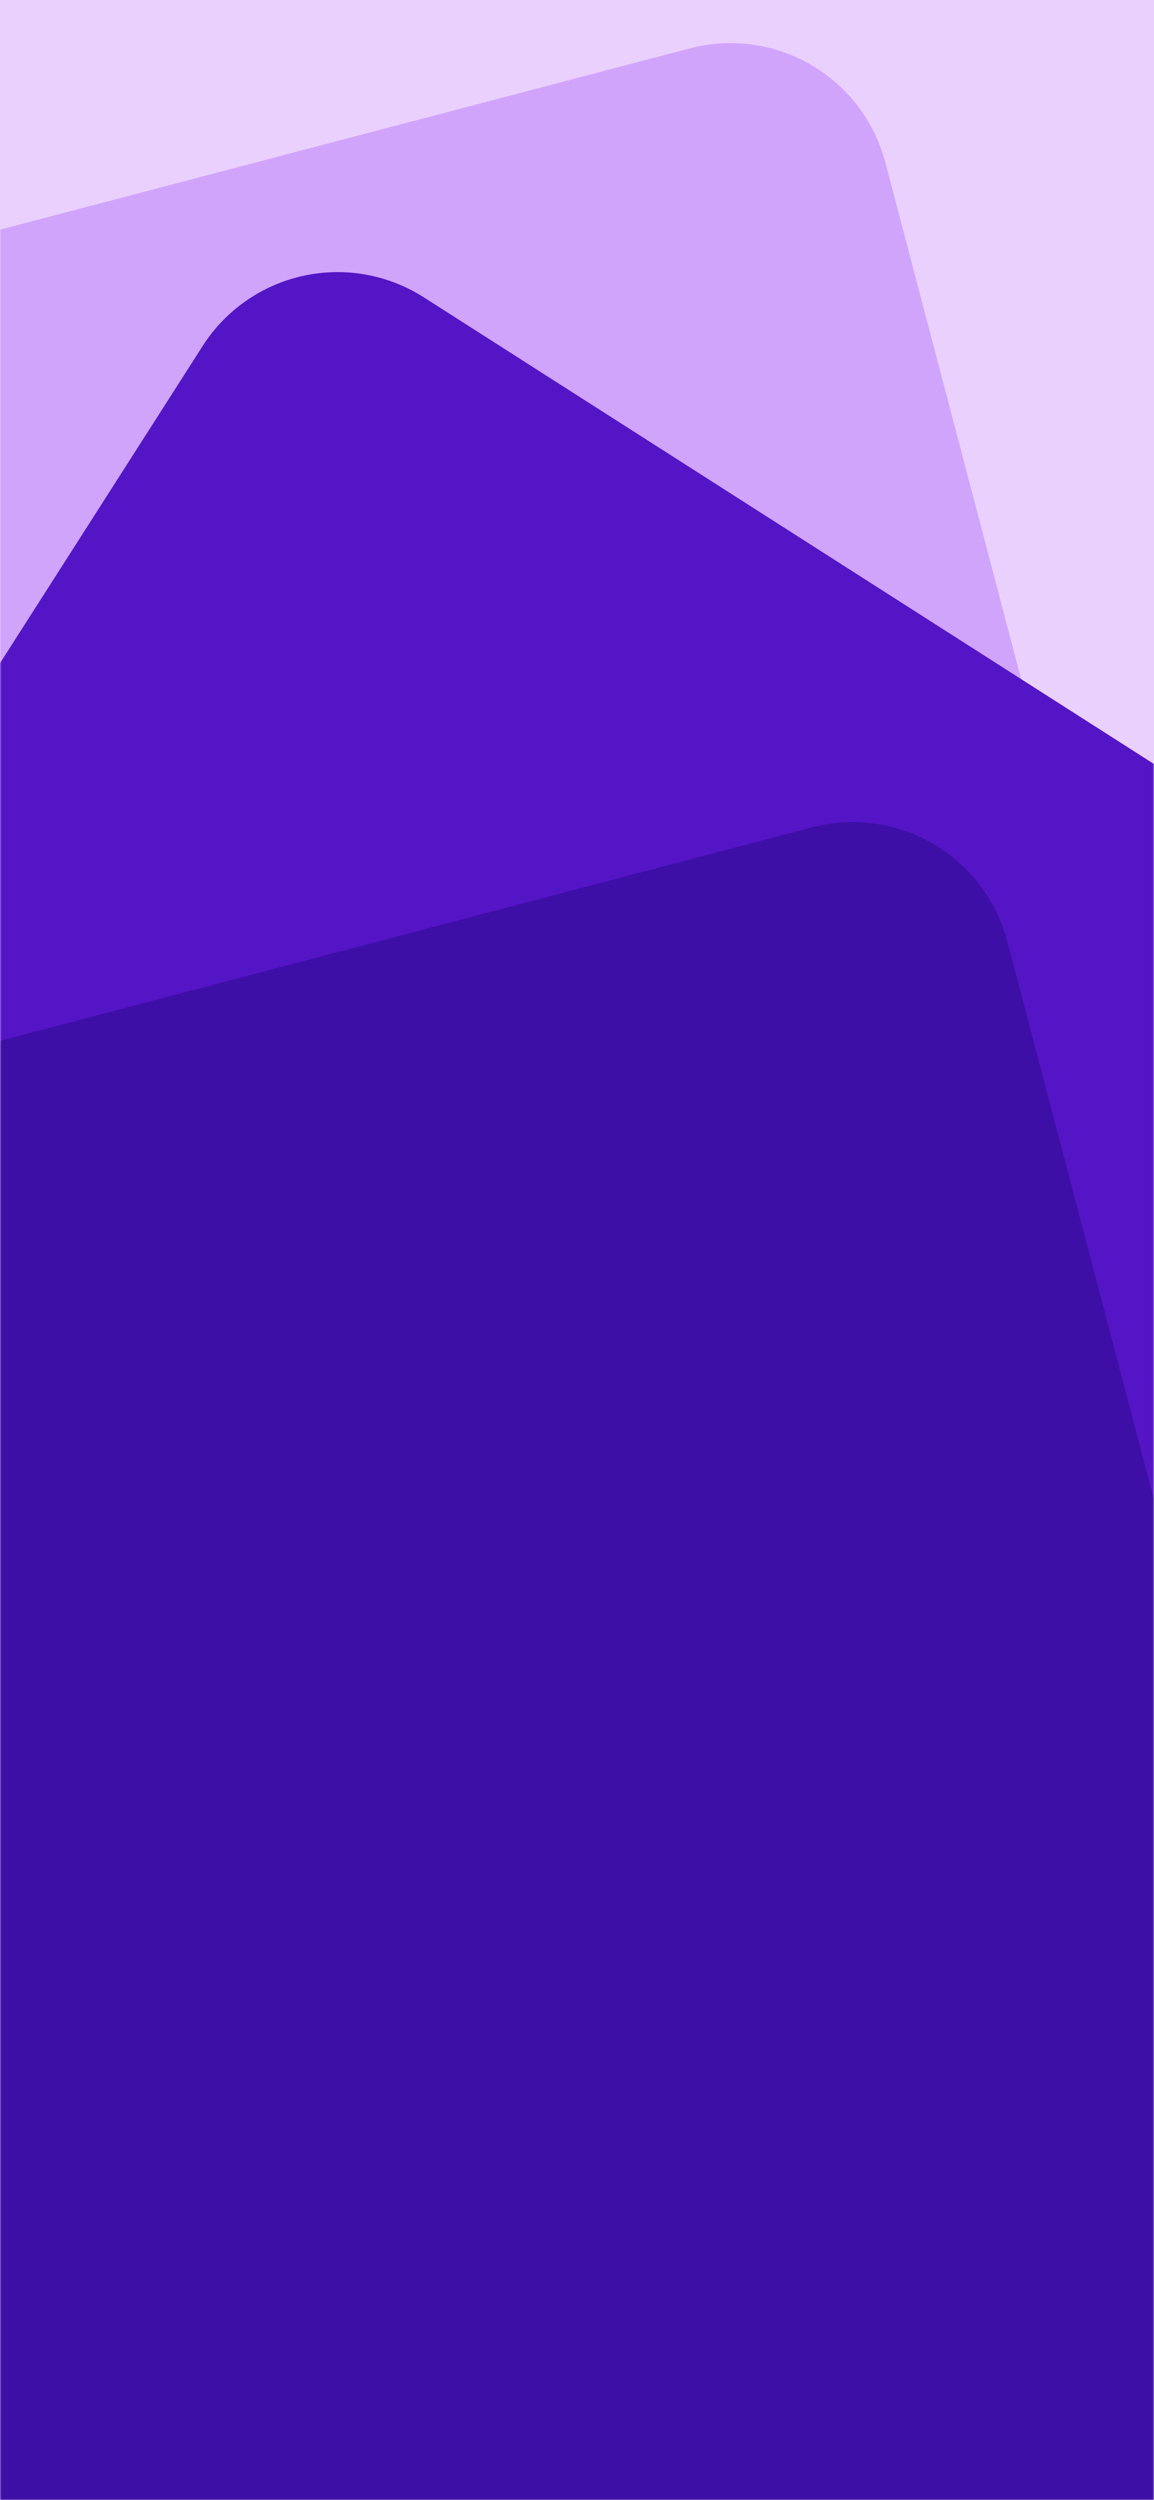 <svg width="375" height="812" viewBox="0 0 375 812" fill="none" xmlns="http://www.w3.org/2000/svg">
<g clip-path="url(#clip0_1780_7013)">
<rect width="375" height="812" fill="#7E2DFC"/>
<rect width="375" height="812" fill="#EAD1FD"/>
<mask id="mask0_1780_7013" style="mask-type:alpha" maskUnits="userSpaceOnUse" x="0" y="0" width="375" height="812">
<rect width="375" height="812" fill="#EAD1FD"/>
</mask>
<g mask="url(#mask0_1780_7013)">
<path d="M-346.727 1224.56L484.625 1006.19C491.232 1004.46 497.433 1001.44 502.874 997.308C508.314 993.178 512.888 988.015 516.333 982.117C519.778 976.218 522.028 969.698 522.953 962.93C523.878 956.162 523.46 949.278 521.724 942.672L287.714 52.788C284.2 39.445 275.531 28.044 263.613 21.09C251.695 14.137 237.504 12.202 224.159 15.71L-607.192 234.082C-613.799 235.815 -620.001 238.833 -625.442 242.964C-630.883 247.094 -635.456 252.255 -638.902 258.154C-642.347 264.053 -644.597 270.572 -645.521 277.341C-646.446 284.109 -646.028 290.994 -644.291 297.6L-410.279 1187.48C-406.766 1200.83 -398.097 1212.23 -386.18 1219.18C-374.263 1226.13 -360.071 1228.07 -346.727 1224.56Z" fill="#D1A4FC"/>
<path d="M466.051 1387.92L928.974 663.748C932.654 657.994 935.165 651.57 936.362 644.845C937.56 638.12 937.421 631.226 935.953 624.555C934.485 617.884 931.717 611.567 927.807 605.966C923.897 600.365 918.922 595.589 913.166 591.911L137.698 96.553C126.068 89.127 111.966 86.624 98.491 89.594C85.016 92.564 73.273 100.763 65.842 112.389L-397.081 836.562C-400.761 842.316 -403.272 848.739 -404.47 855.464C-405.667 862.189 -405.528 869.083 -404.06 875.754C-402.592 882.425 -399.824 888.742 -395.914 894.343C-392.005 899.944 -387.03 904.72 -381.274 908.398L394.197 1403.76C405.828 1411.19 419.93 1413.69 433.404 1410.72C446.878 1407.75 458.621 1399.55 466.051 1387.92Z" fill="#5415C6"/>
<path d="M-306.838 1477.72L524.203 1259.32C530.809 1257.58 537.008 1254.56 542.447 1250.43C547.886 1246.3 552.458 1241.13 555.901 1235.24C559.345 1229.34 561.593 1222.82 562.517 1216.05C563.441 1209.28 563.023 1202.4 561.287 1195.79L327.364 305.792C323.856 292.45 315.192 281.048 303.278 274.094C291.363 267.139 277.175 265.202 263.833 268.709L-567.206 487.109C-580.548 490.615 -591.95 499.278 -598.905 511.191C-605.86 523.104 -607.798 537.293 -604.292 550.635L-370.367 1440.63C-366.86 1453.98 -358.196 1465.38 -346.282 1472.33C-334.368 1479.29 -320.18 1481.22 -306.838 1477.72Z" fill="#3E0FA6"/>
</g>
</g>
<defs>
<clipPath id="clip0_1780_7013">
<rect width="375" height="812" fill="white"/>
</clipPath>
</defs>
</svg>
